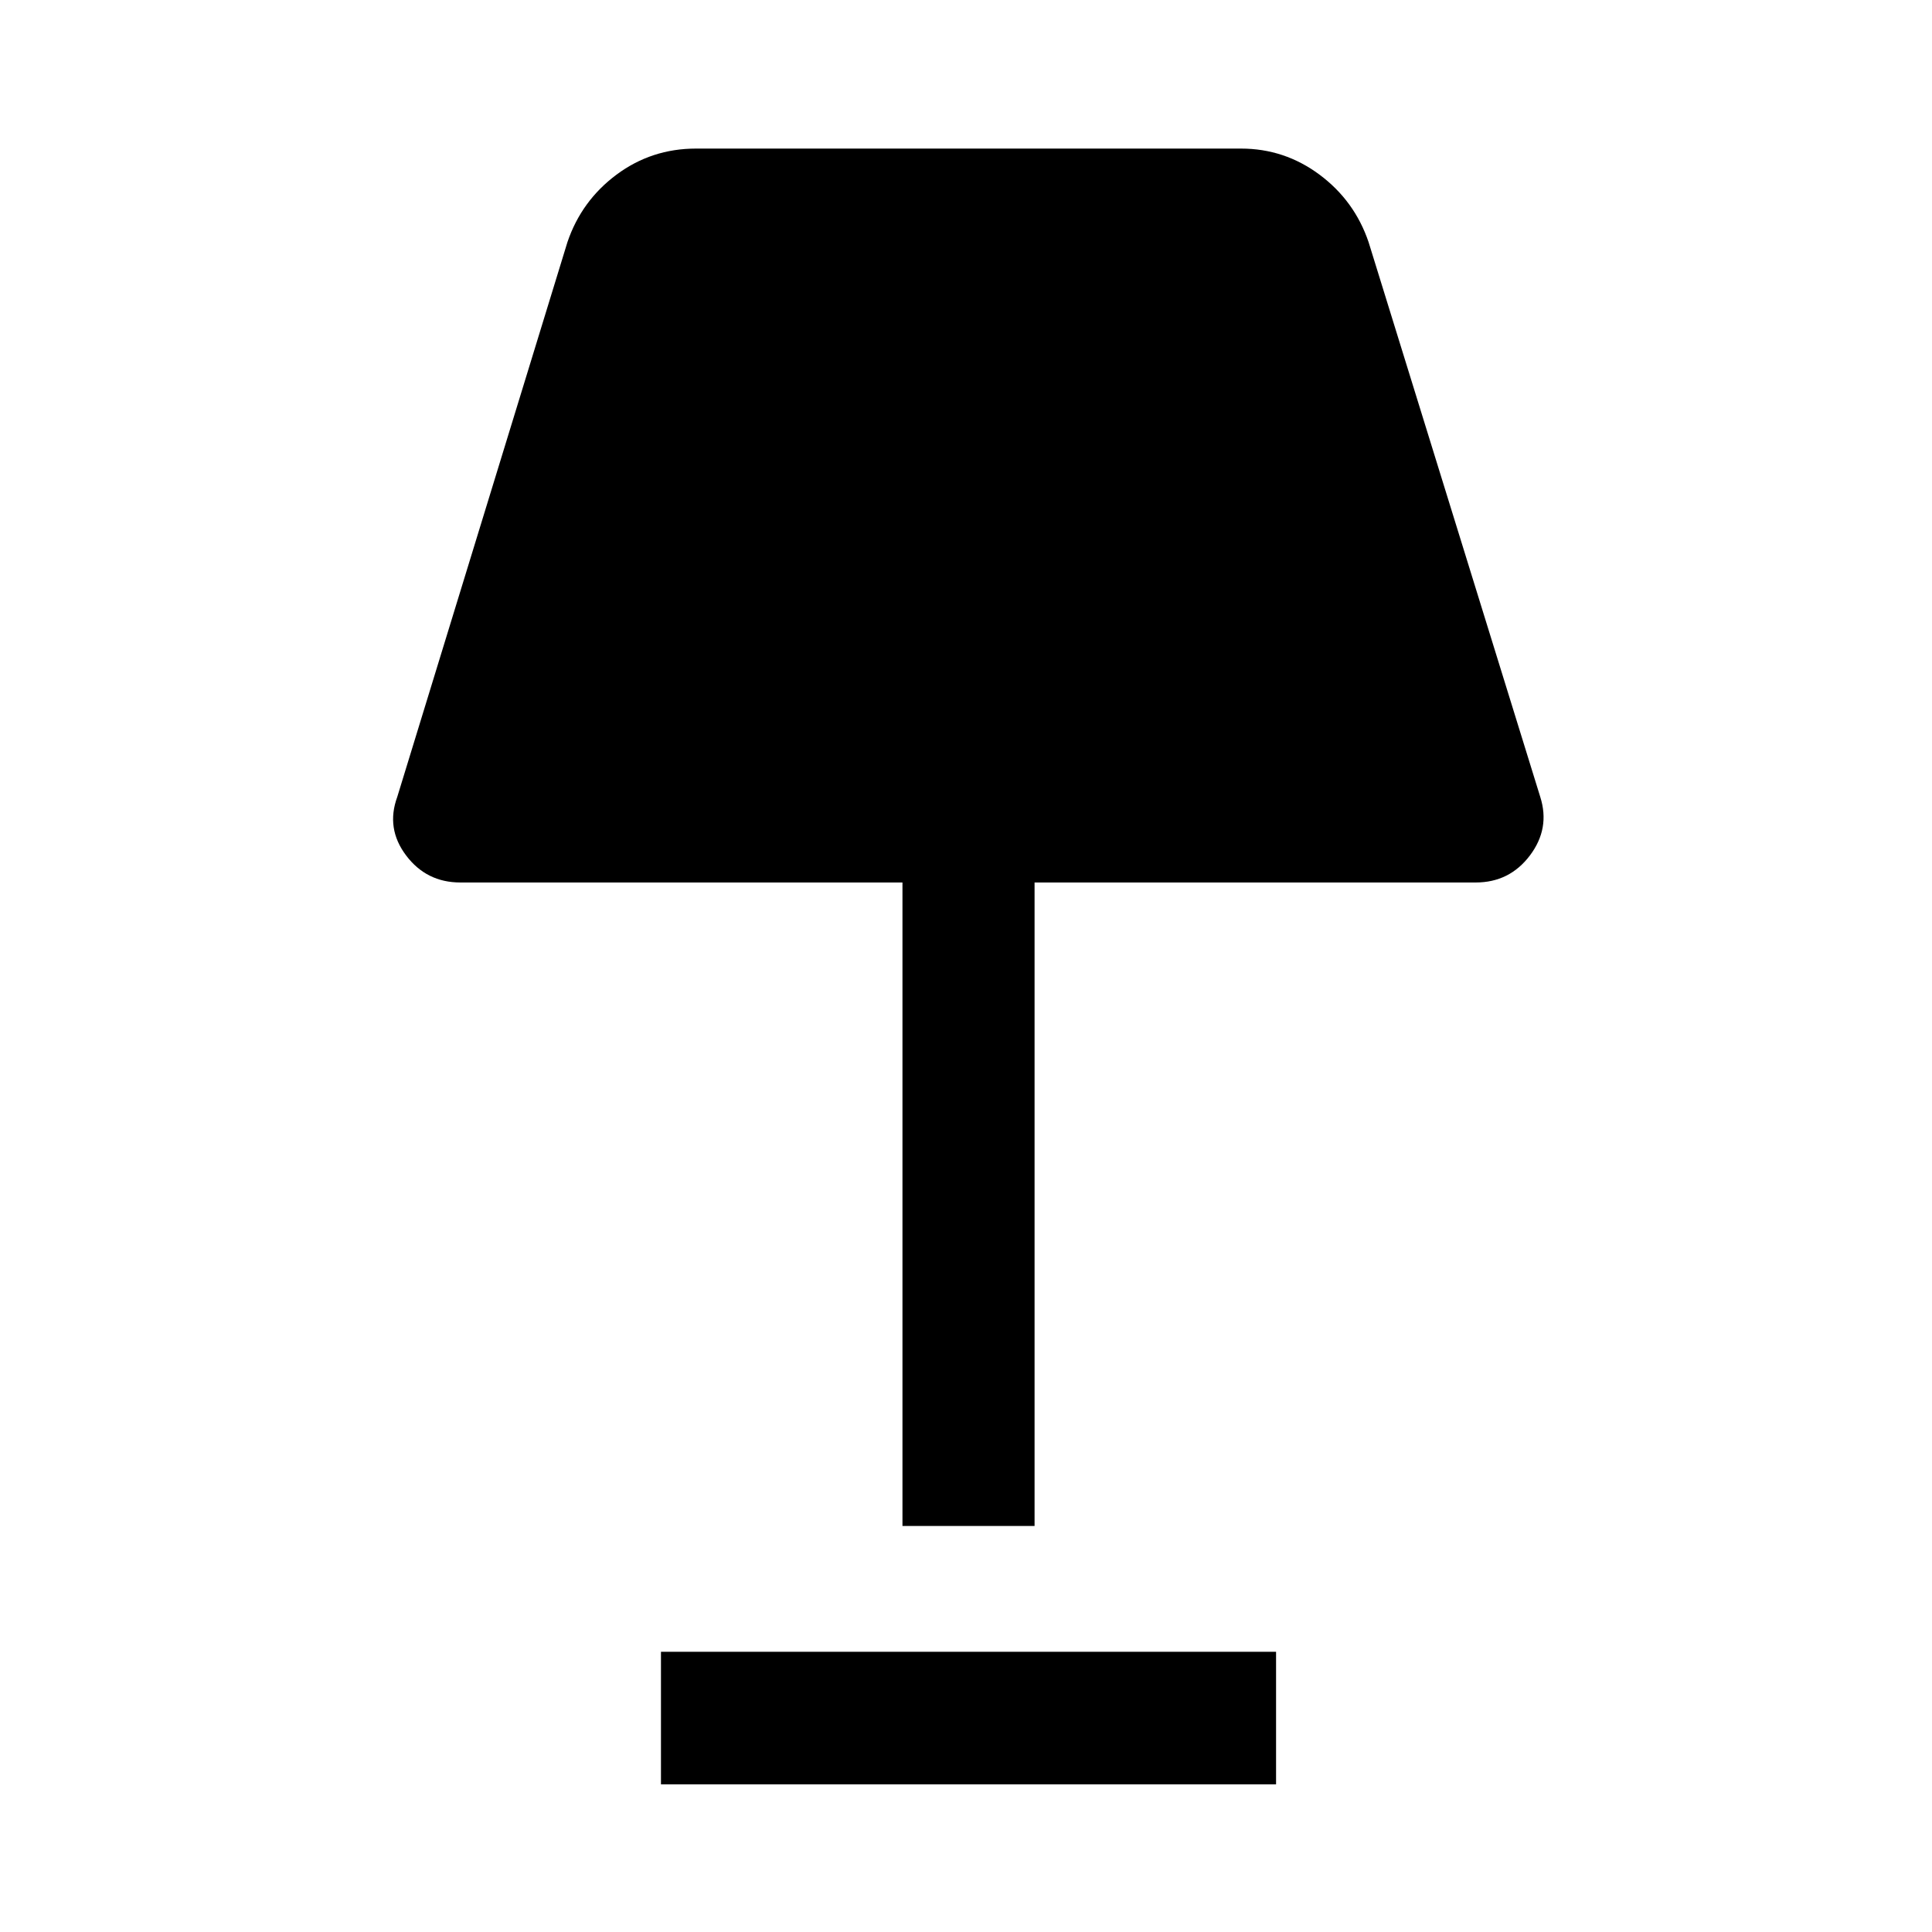 <svg xmlns="http://www.w3.org/2000/svg" height="48" viewBox="0 -960 960 960" width="48"><path d="M448.43-201.74V-521.5H228.72q-16.79 0-26.92-13.42-10.13-13.43-4.41-29.08l84.57-275.7q6.98-20.56 24.39-33.52 17.41-12.95 39.5-12.95h270.8q21.59 0 39 12.95 17.41 12.96 24.39 33.52L765.35-564q4.98 15.65-5.15 29.08-10.13 13.42-26.92 13.42H514.07v319.76h-65.64Zm-120 128.37v-65.87h305.64v65.87H328.43Z"/></svg>